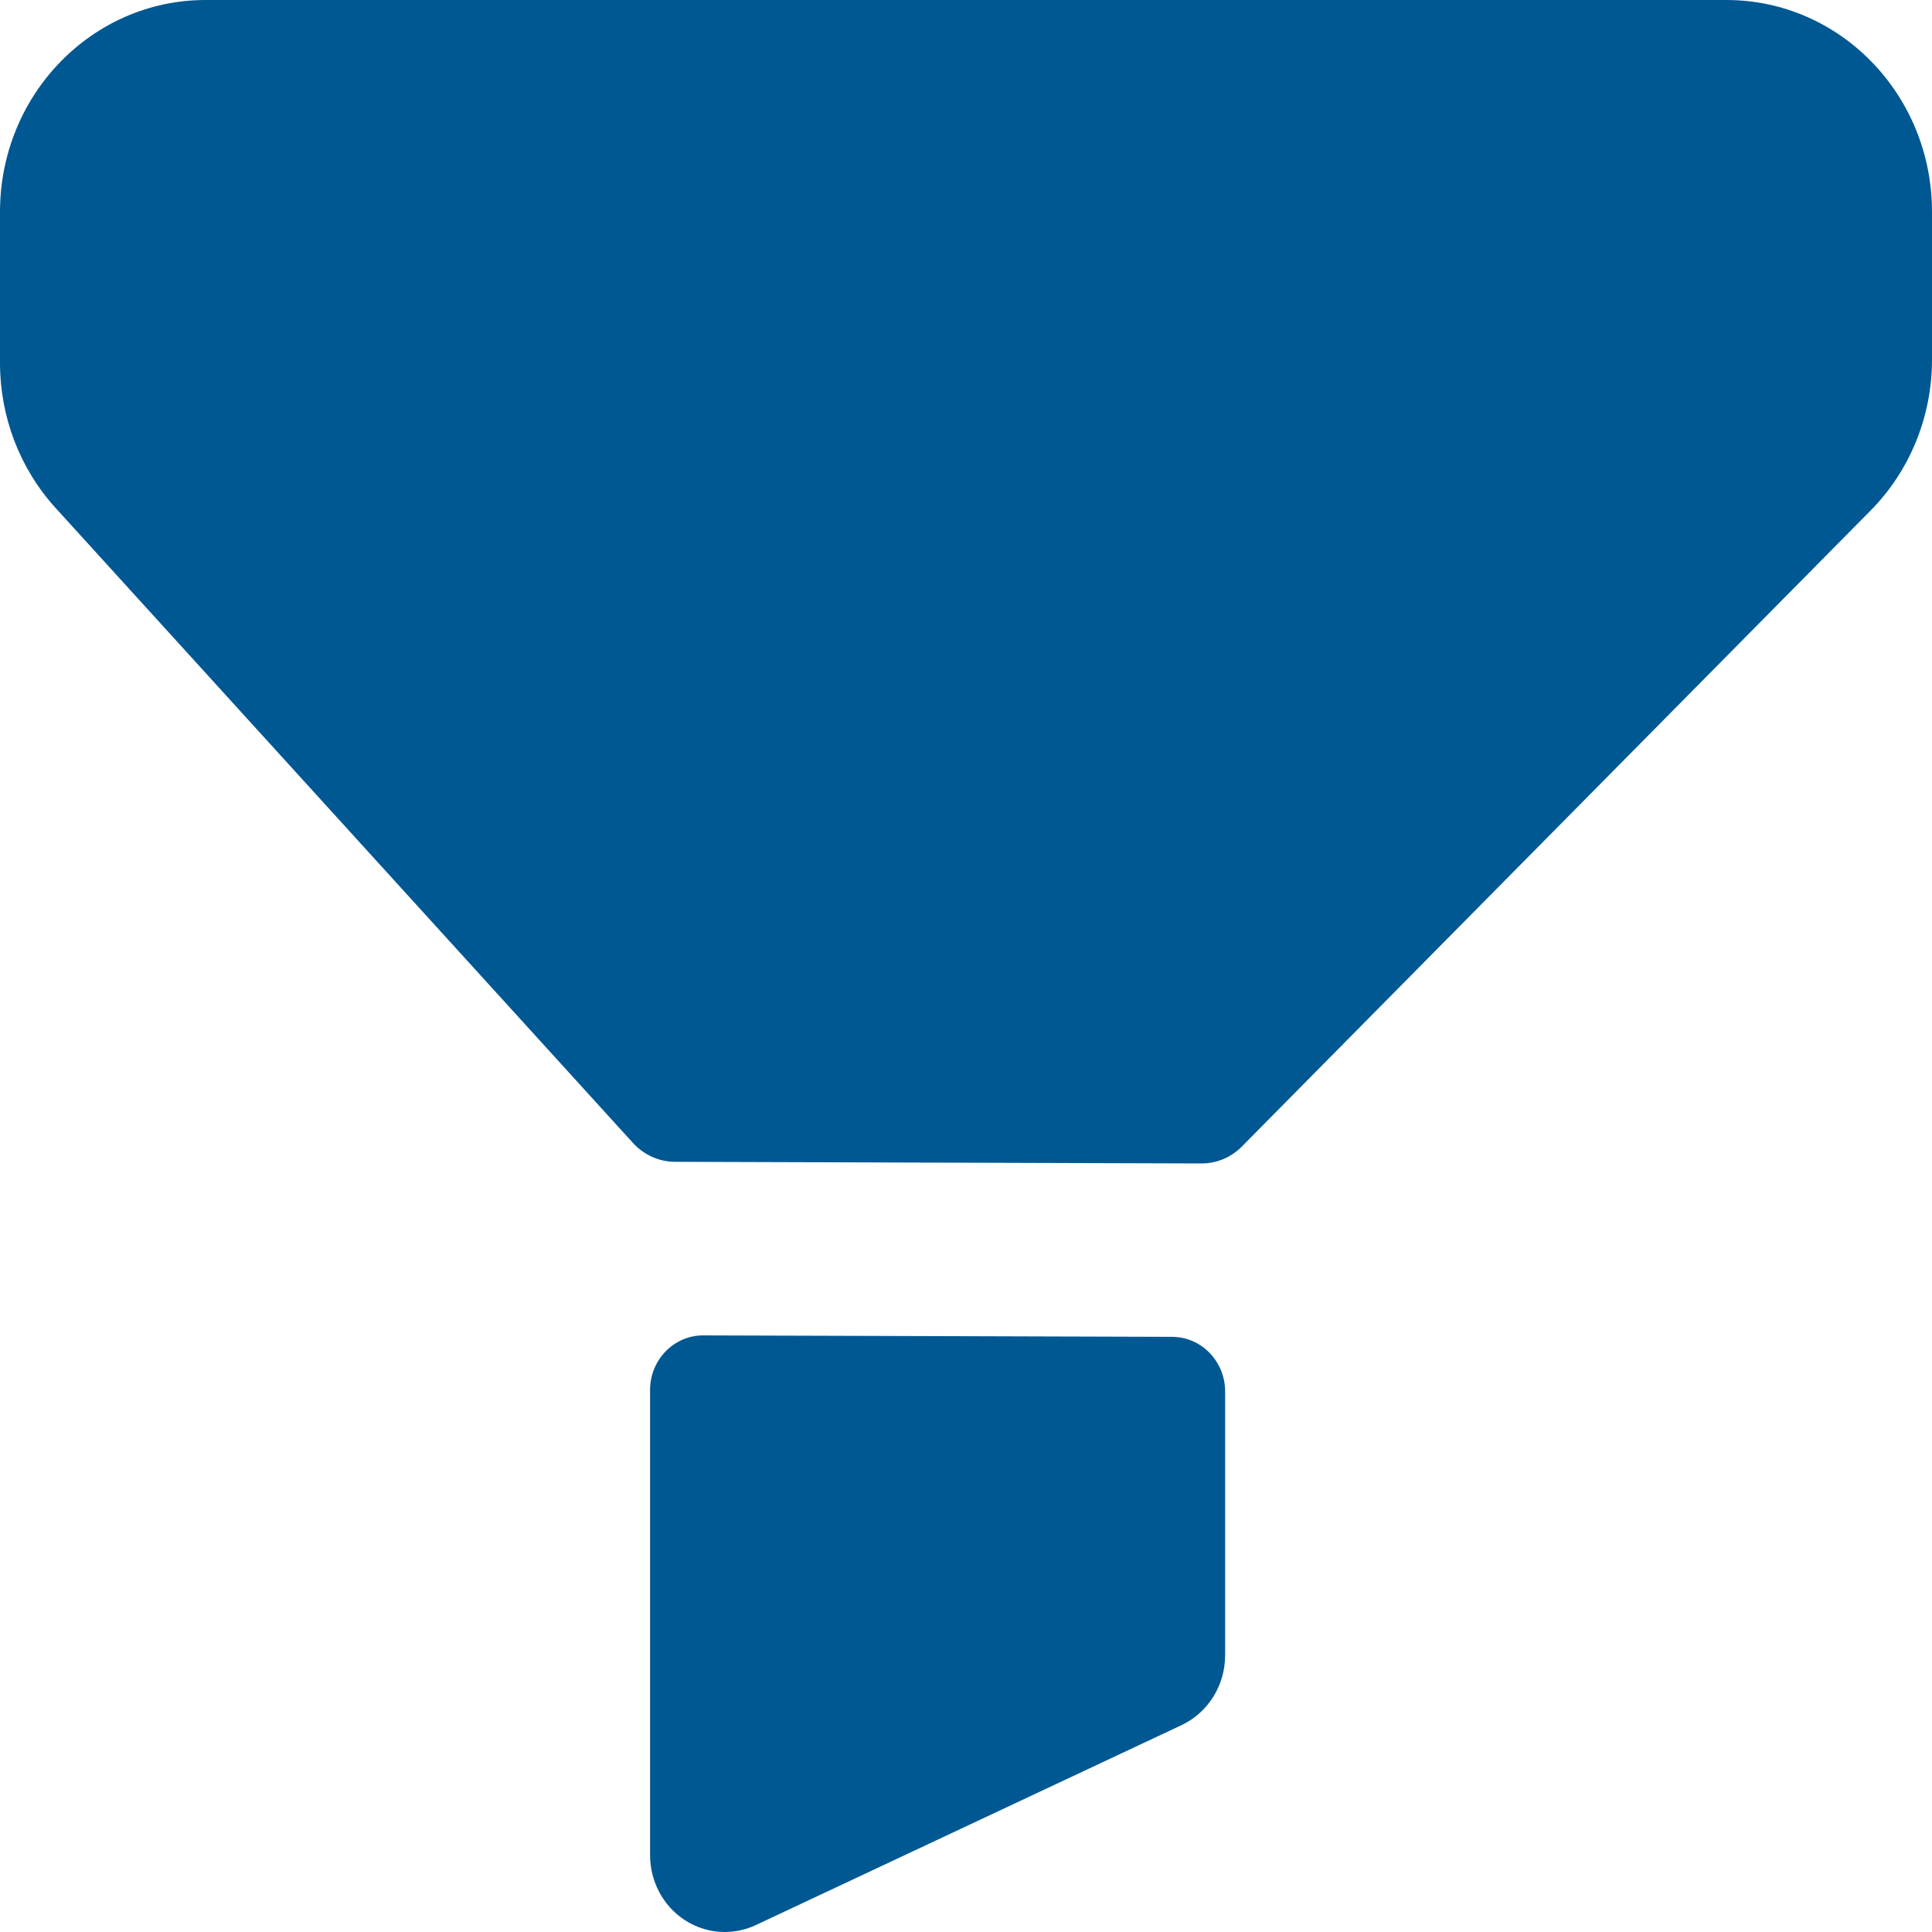 <svg width="40" height="40" viewBox="0 0 40 40" fill="none" xmlns="http://www.w3.org/2000/svg">
<path id="brush" d="M14.56 27.648L24.269 27.678C24.875 27.68 25.365 28.187 25.365 28.809V34.271C25.365 34.894 25.011 35.459 24.459 35.719L15.645 39.858C15.44 39.953 15.221 40 15.003 40C14.713 40 14.422 39.915 14.169 39.748C13.726 39.455 13.459 38.95 13.459 38.409V28.779C13.459 28.153 13.953 27.646 14.56 27.648ZM35.744 0C38.095 0 40 1.962 40 4.385V7.448C40 8.623 39.541 9.751 38.725 10.574L25.715 23.734C25.491 23.963 25.186 24.09 24.871 24.088L13.978 24.054C13.646 24.054 13.331 23.912 13.105 23.664L1.149 10.515C0.41 9.702 0 8.629 0 7.515V4.387C0 1.964 1.905 0 4.256 0H35.744Z" fill="#005893"/>
</svg>
